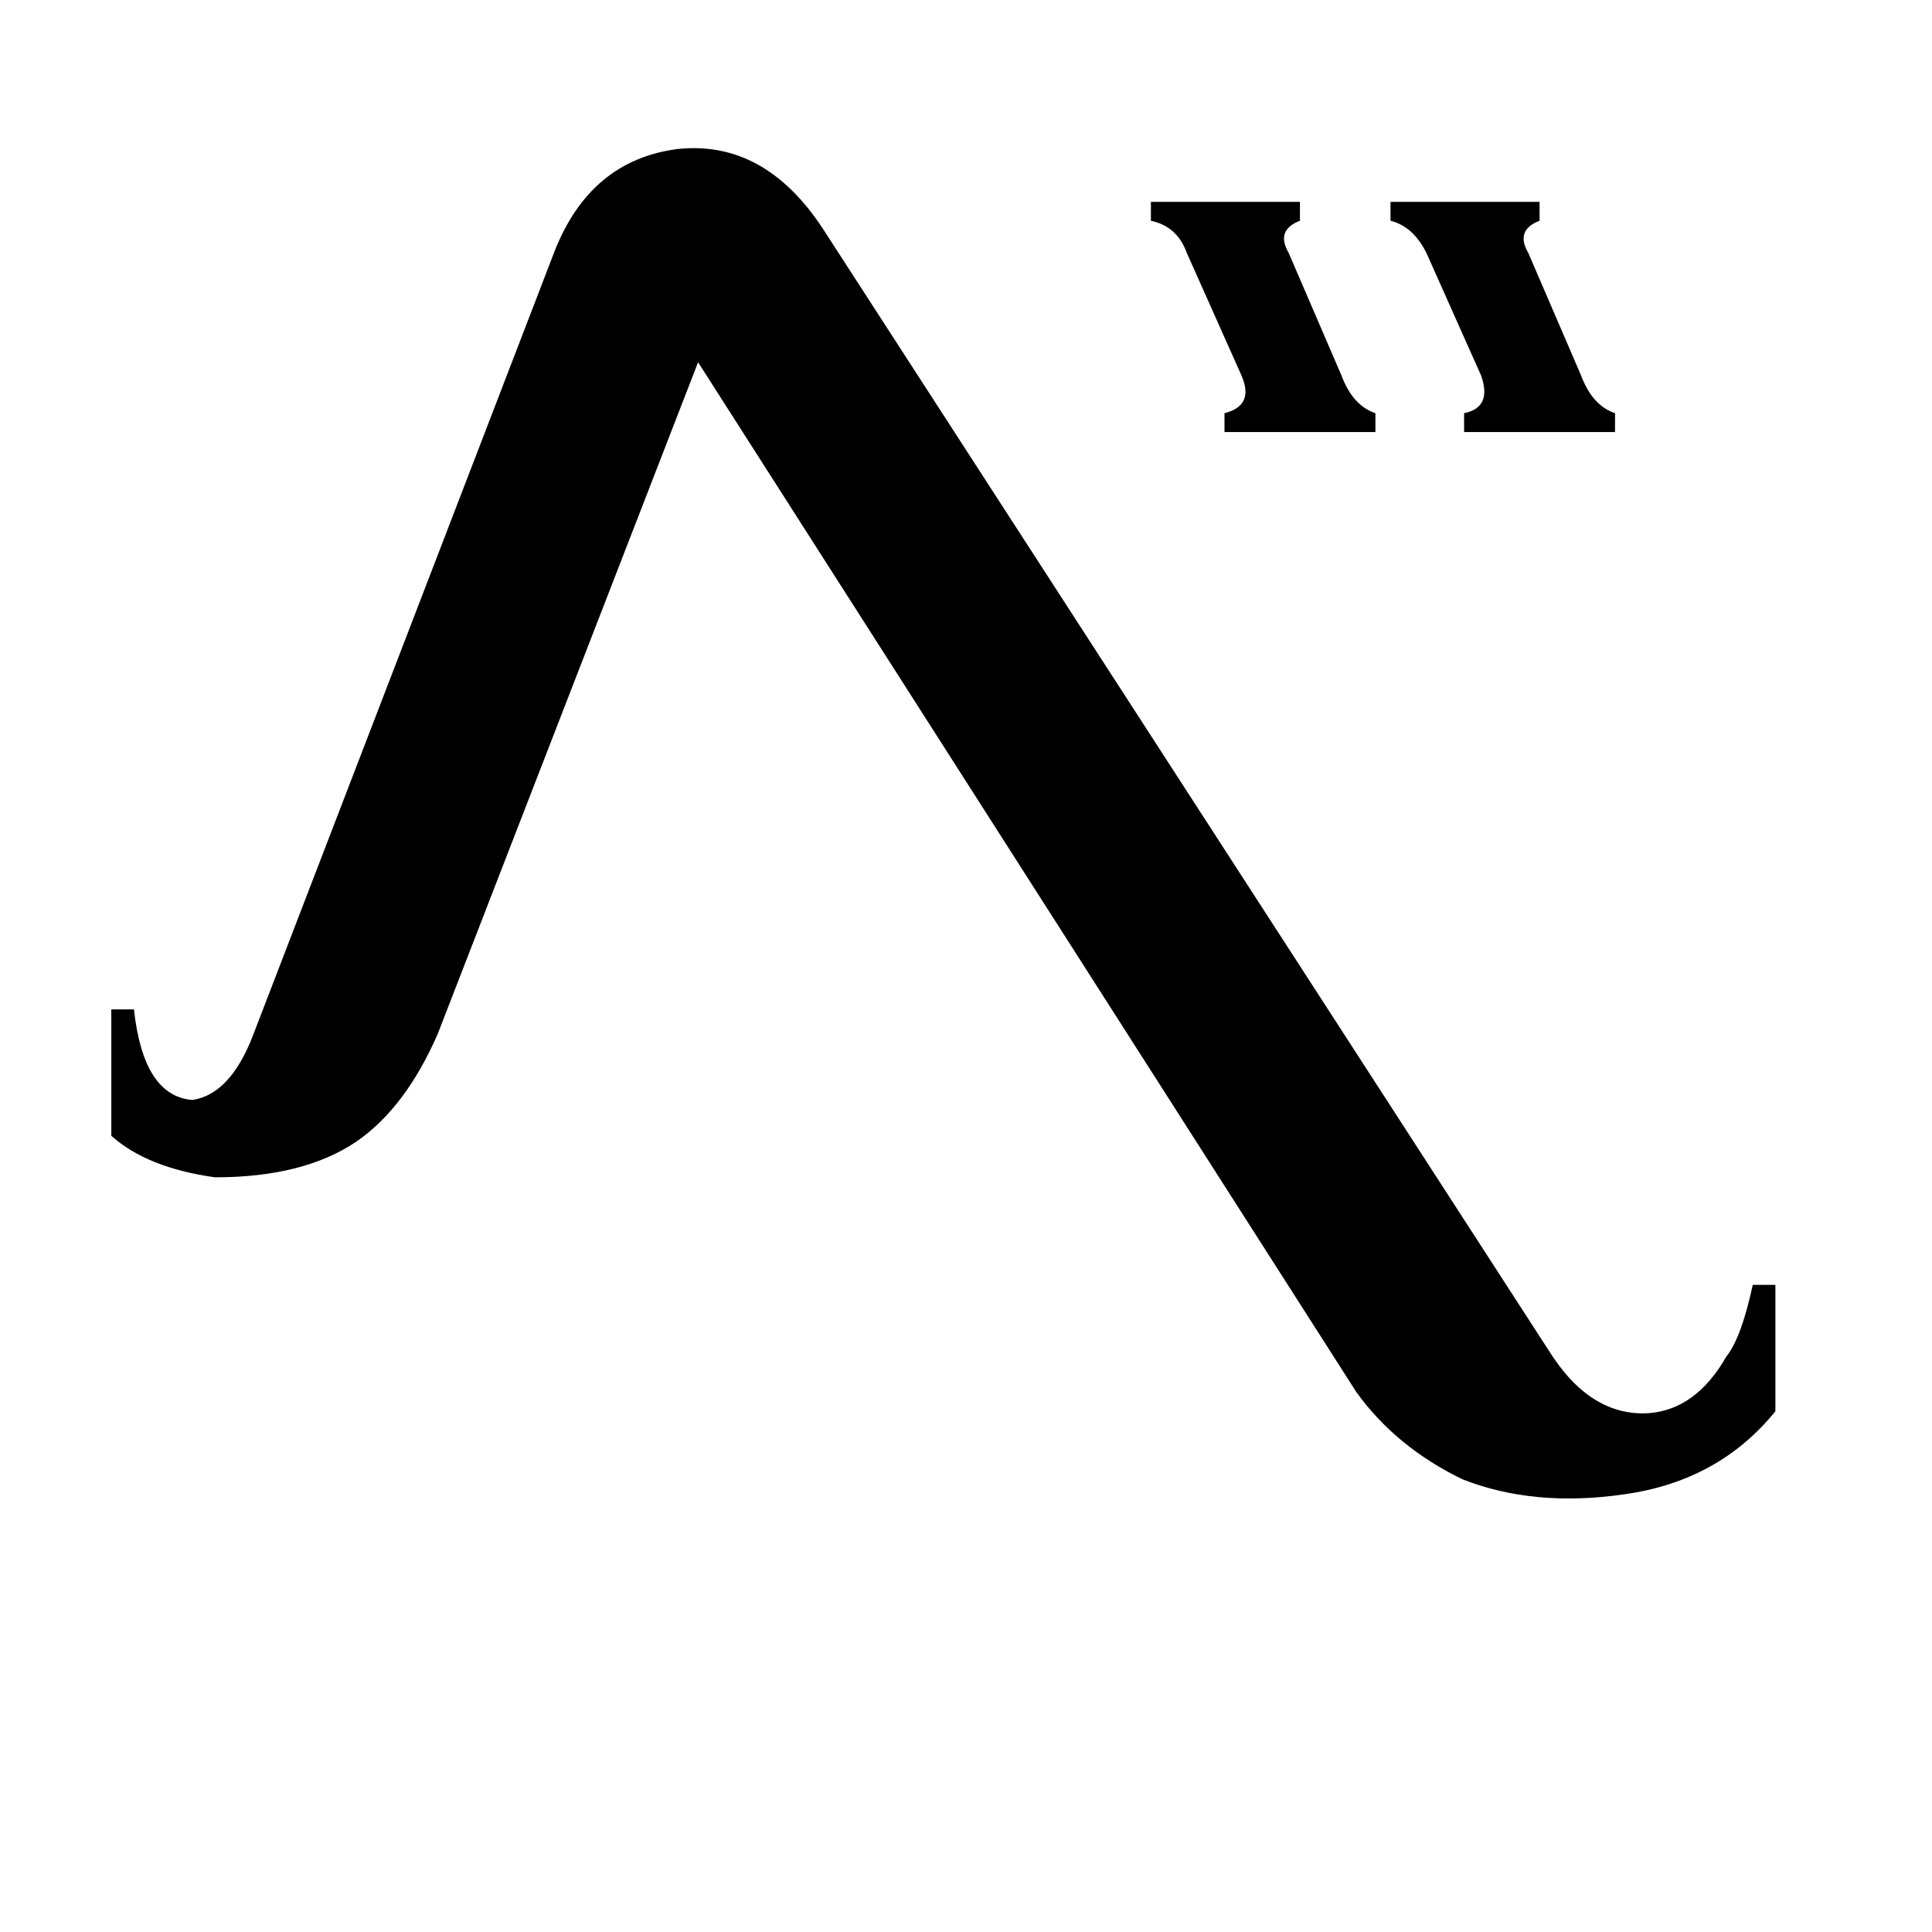 <svg xmlns="http://www.w3.org/2000/svg" viewBox="0 -800 1024 1024">
	<path fill="#000000" d="M821 -84Q843 -49 874 -51Q899 -53 915 -81Q923 -91 929 -119H941V-52Q911 -15 861 -8Q813 -1 775 -16Q740 -33 719 -62L370 -608L232 -252Q215 -213 189 -195Q161 -176 114 -176Q78 -181 59 -198V-265H71Q76 -219 102 -217Q122 -220 134 -251L294 -667Q313 -715 359 -721Q405 -726 436 -679ZM610 -693H689V-683Q676 -678 683 -666L711 -601Q717 -585 729 -581V-571H649V-581Q665 -585 658 -601L629 -666Q624 -680 610 -683ZM737 -693H816V-683Q803 -678 810 -666L838 -601Q844 -585 856 -581V-571H776V-581Q791 -584 785 -601L756 -666Q749 -680 737 -683Z"/>
</svg>